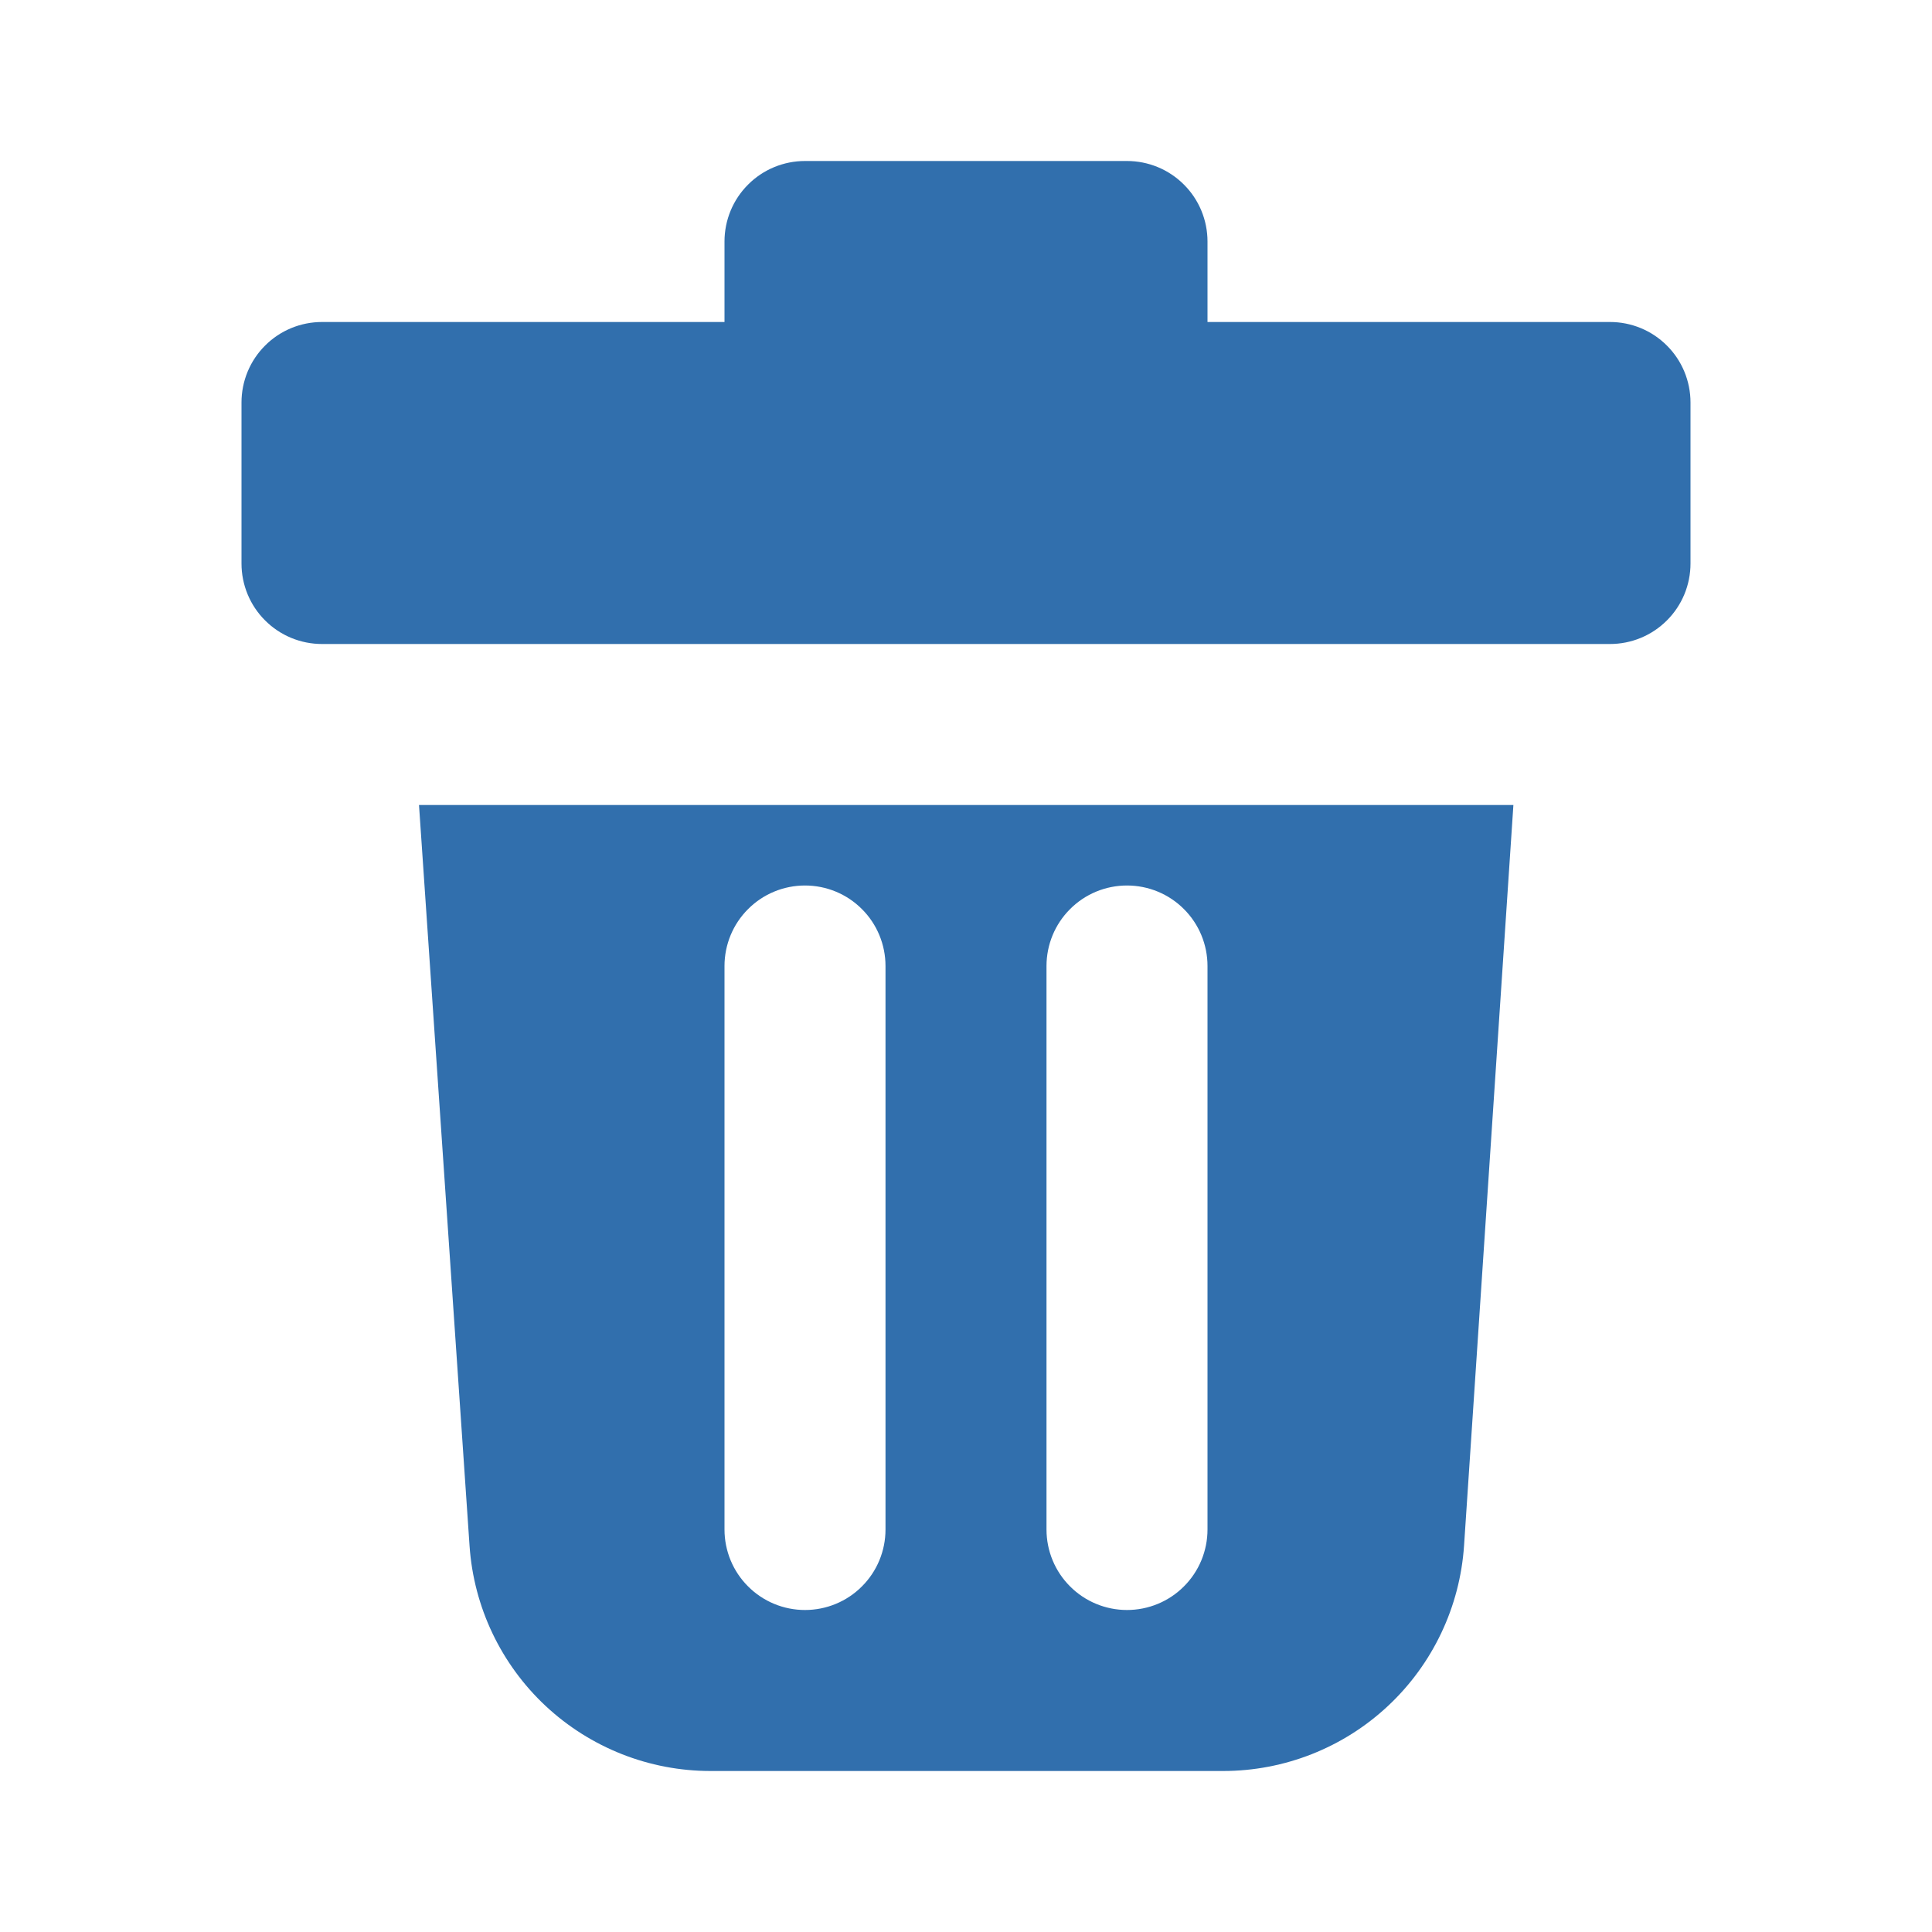 <svg width="24" height="24" viewBox="0 0 24 24" fill="none" xmlns="http://www.w3.org/2000/svg">
<path d="M15 4H20C20.265 4 20.52 4.105 20.707 4.293C20.895 4.48 21 4.735 21 5V7C21 7.265 20.895 7.52 20.707 7.707C20.52 7.895 20.265 8 20 8H4C3.735 8 3.48 7.895 3.293 7.707C3.105 7.52 3 7.265 3 7V5C3 4.735 3.105 4.48 3.293 4.293C3.48 4.105 3.735 4 4 4H9V3C9 2.735 9.105 2.48 9.293 2.293C9.48 2.105 9.735 2 10 2H14C14.265 2 14.52 2.105 14.707 2.293C14.895 2.48 15 2.735 15 3V4ZM18.8 10L18.187 19.2C18.136 19.959 17.799 20.671 17.243 21.191C16.688 21.711 15.955 22 15.194 22H8.826C8.066 22 7.334 21.711 6.778 21.192C6.223 20.673 5.885 19.963 5.833 19.204L5.205 10H18.8ZM10 11C9.735 11 9.48 11.105 9.293 11.293C9.105 11.48 9 11.735 9 12V19C9 19.265 9.105 19.52 9.293 19.707C9.48 19.895 9.735 20 10 20C10.265 20 10.52 19.895 10.707 19.707C10.895 19.52 11 19.265 11 19V12C11 11.735 10.895 11.48 10.707 11.293C10.52 11.105 10.265 11 10 11ZM14 11C13.735 11 13.48 11.105 13.293 11.293C13.105 11.48 13 11.735 13 12V19C13 19.265 13.105 19.52 13.293 19.707C13.48 19.895 13.735 20 14 20C14.265 20 14.52 19.895 14.707 19.707C14.895 19.52 15 19.265 15 19V12C15 11.735 14.895 11.48 14.707 11.293C14.52 11.105 14.265 11 14 11Z" fill="#316FAD"/>
</svg>
